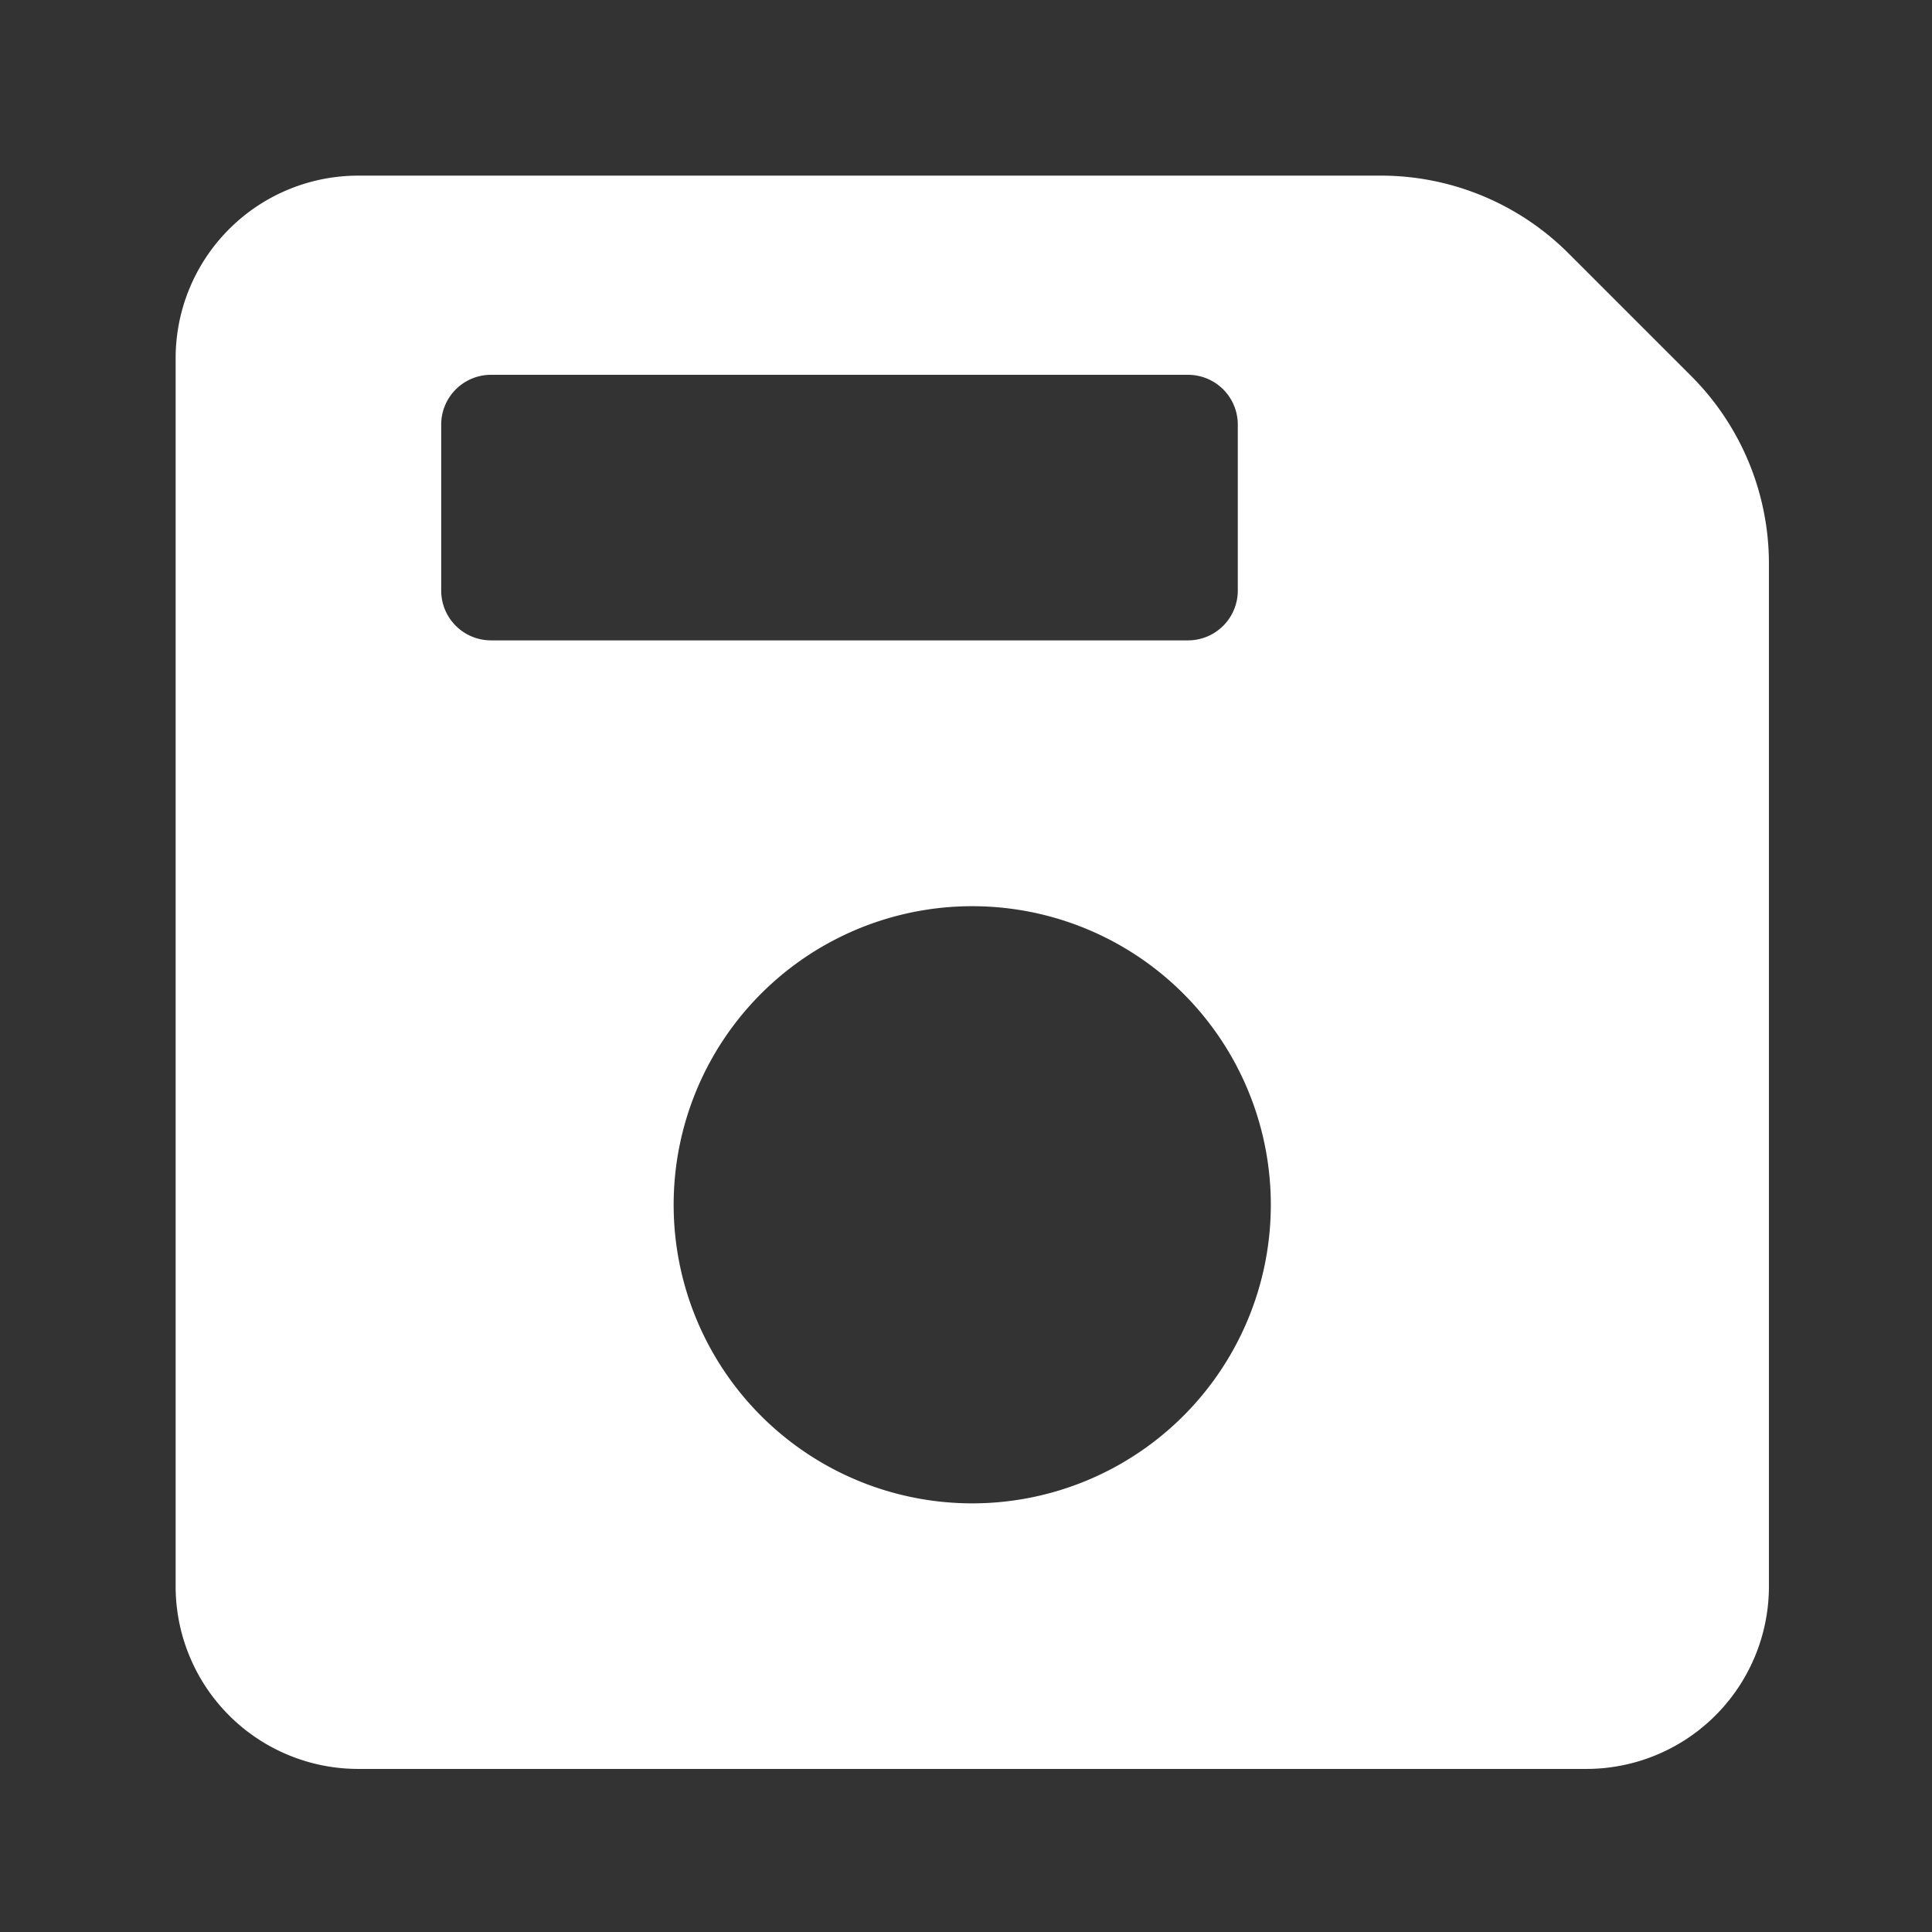 <svg xmlns="http://www.w3.org/2000/svg" width="22" height="22" viewBox="0 0 22 22">
  <rect x="0" y="0" width="22" height="22" fill="#333333" stroke="none"/>
  <g id="Group_721" data-name="Group 721" transform="translate(-16174 -5729)">
    <rect id="Rectangle_120" data-name="Rectangle 120" width="22" height="22" transform="translate(16174 5729)" fill="none"/>
    <path id="floppy-disk" d="M17.257,2.281l-1.4-1.4A3.02,3.02,0,0,0,13.723,0H2.079A2.079,2.079,0,0,0,0,2.079V16.064a2.079,2.079,0,0,0,2.079,2.079H16.064a2.079,2.079,0,0,0,2.079-2.079V4.419A3.02,3.02,0,0,0,17.257,2.281ZM3.024,4.725V2.835a.567.567,0,0,1,.567-.567h7.937a.567.567,0,0,1,.567.567v1.89a.567.567,0,0,1-.567.567H3.591A.567.567,0,0,1,3.024,4.725ZM9.071,15.119a3.4,3.4,0,1,1,3.4-3.4A3.4,3.4,0,0,1,9.071,15.119Zm0,0" transform="translate(16176 5731)" fill="#fff"/>
  </g>
</svg>
